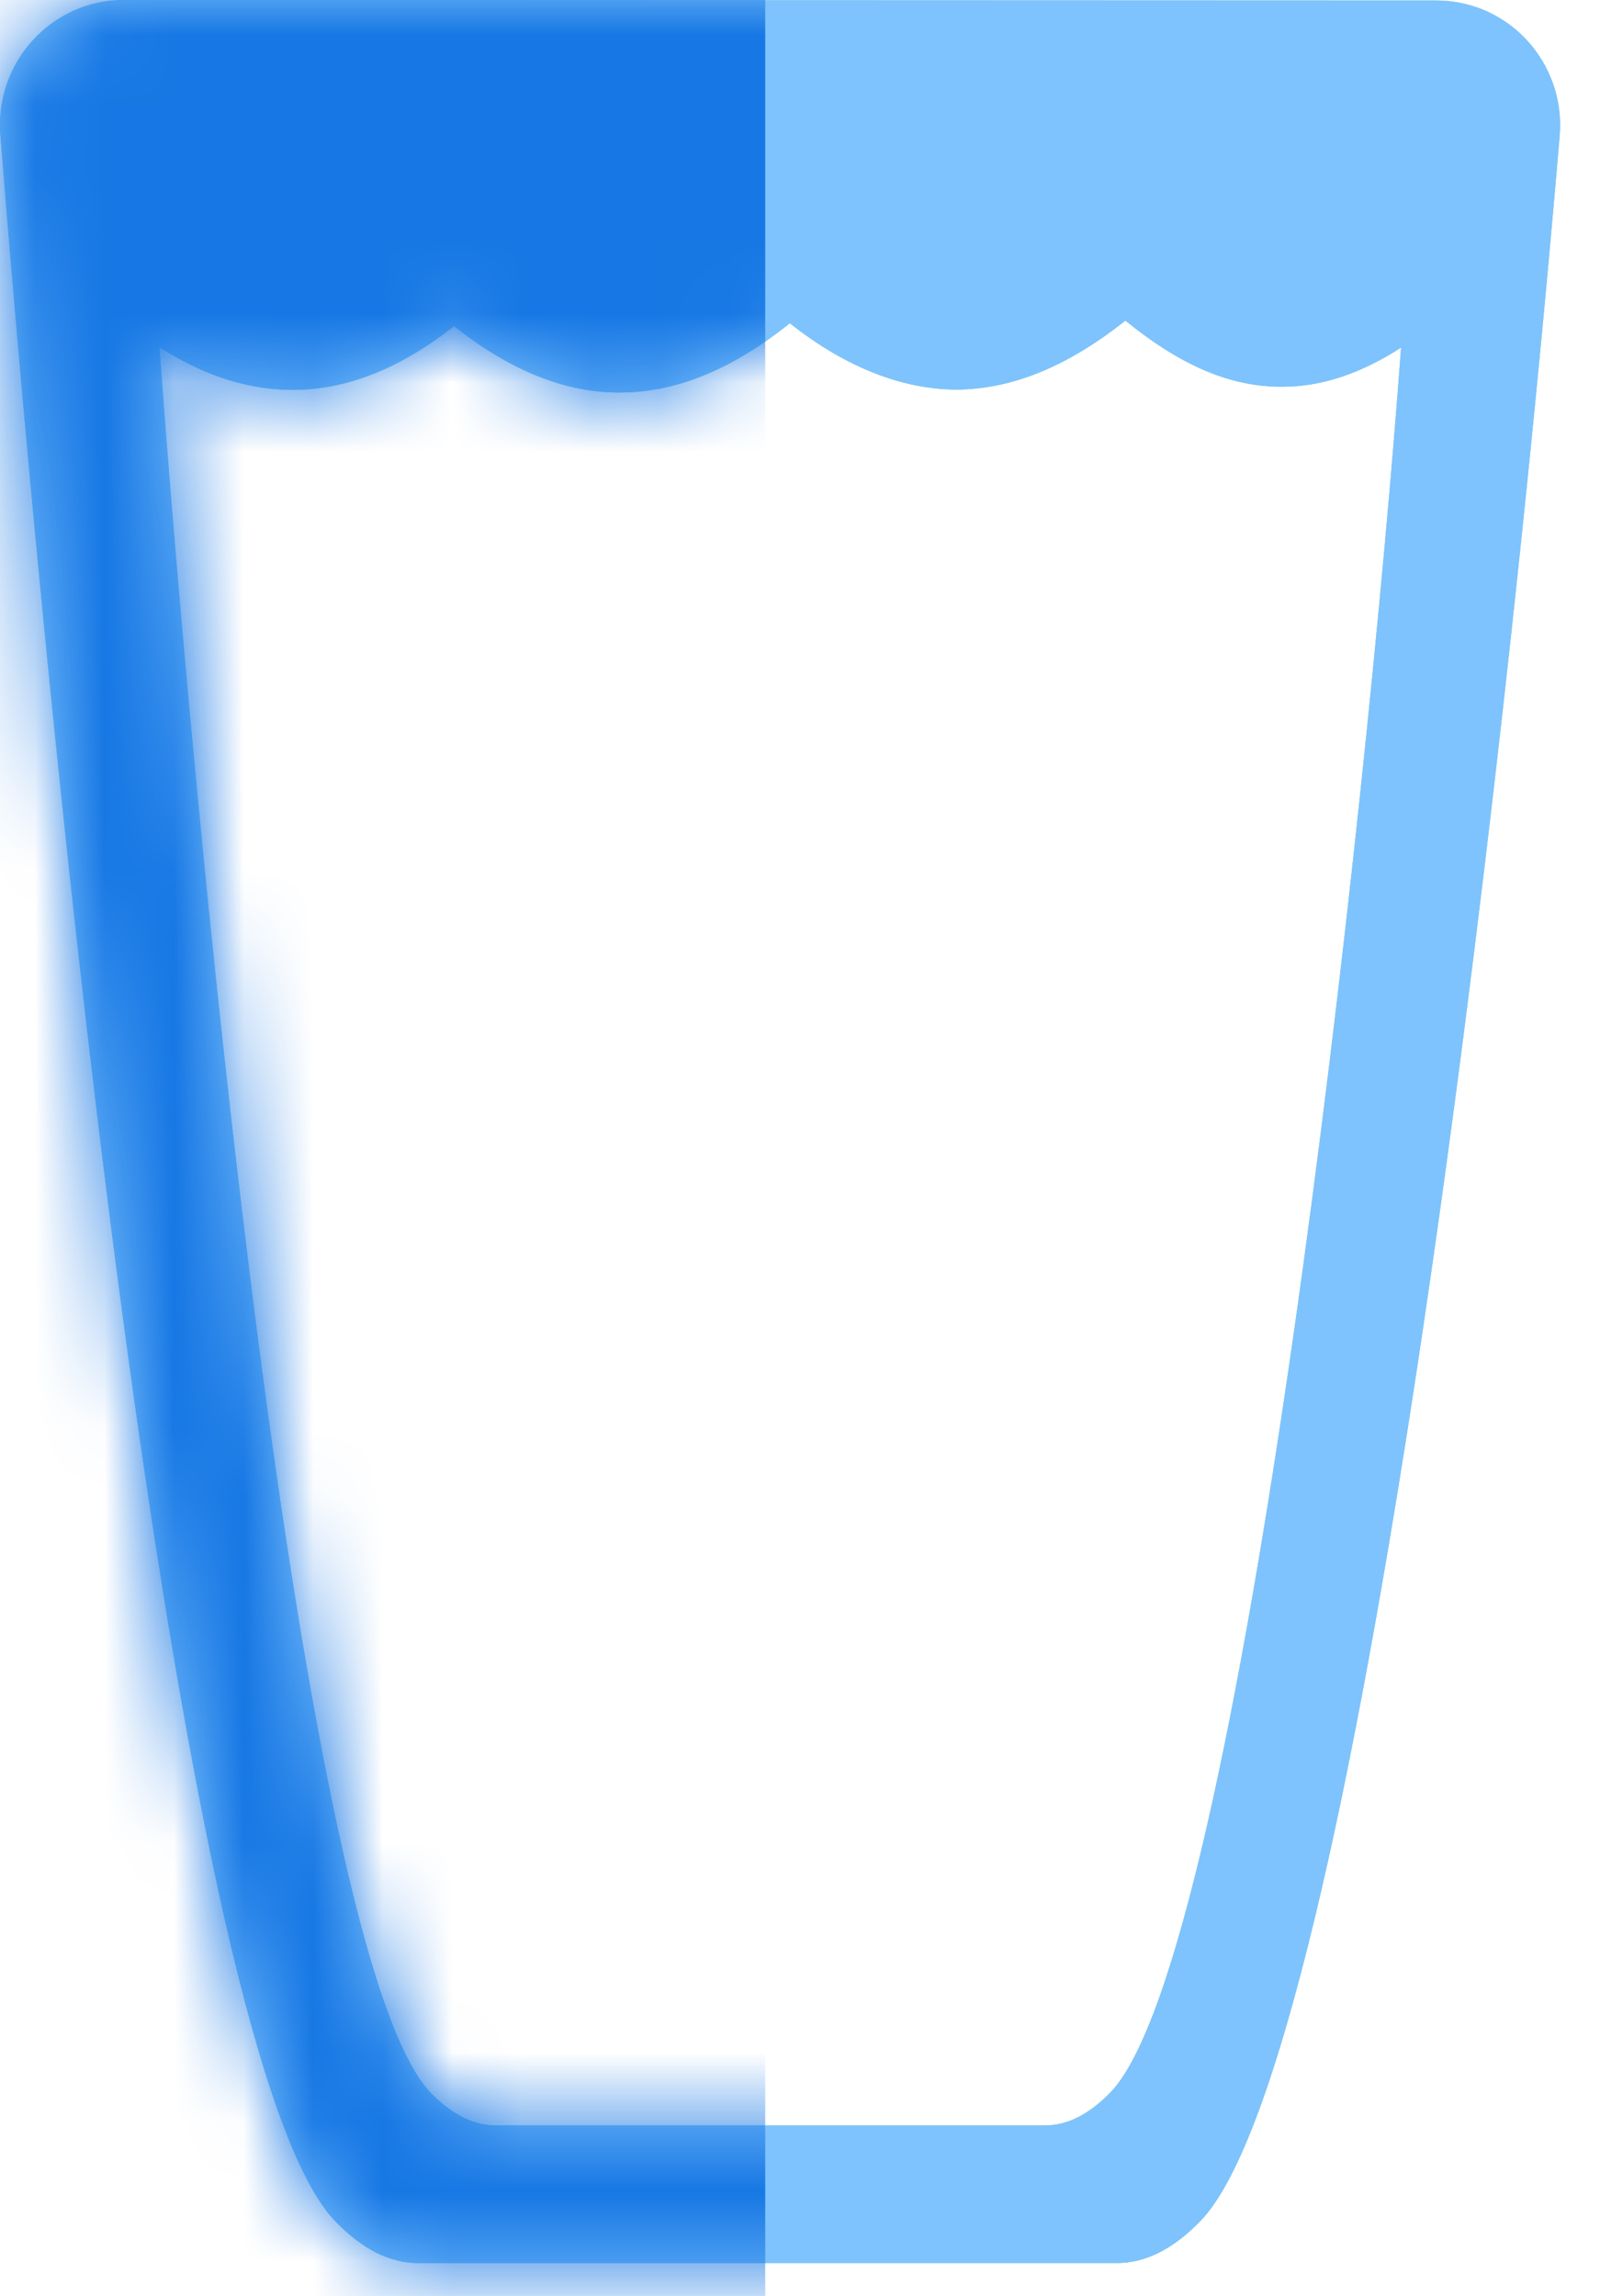 <svg width="23" height="33" viewBox="0 0 23 33" fill="none" xmlns="http://www.w3.org/2000/svg">
<g id="Group 24">
<g id="Page 1 Copy 14">
<path id="Fill 1" fill-rule="evenodd" clip-rule="evenodd" d="M15.958 30.079C15.649 30.395 15.34 30.549 15.014 30.549H7.128C6.807 30.549 6.502 30.396 6.195 30.084C4.294 28.14 2.764 11.466 2.291 4.991C2.897 5.374 3.48 5.574 4.074 5.601C4.889 5.636 5.7 5.338 6.527 4.687C7.337 5.328 8.121 5.642 8.909 5.642C8.917 5.642 8.926 5.641 8.935 5.641C9.73 5.635 10.525 5.308 11.354 4.646C12.172 5.294 12.99 5.598 13.759 5.6C14.553 5.592 15.348 5.267 16.177 4.608C16.983 5.262 17.692 5.559 18.423 5.559H18.447C19.004 5.554 19.55 5.374 20.14 4.997C19.671 11.464 17.863 28.13 15.958 30.079ZM20.647 0.007L1.781 -6.10352e-05C0.742 -6.10352e-05 -0.077 0.894 0.006 1.941C0.739 11.161 2.579 29.637 4.827 31.934C5.217 32.333 5.606 32.527 6.014 32.527H16.051C16.465 32.527 16.858 32.33 17.251 31.928C19.503 29.625 21.647 11.168 22.42 1.955C22.509 0.906 21.689 0.007 20.647 0.007Z" fill="#82C7B3"/>
<path id="Fill 1_2" fill-rule="evenodd" clip-rule="evenodd" d="M15.958 30.079C15.649 30.395 15.34 30.549 15.014 30.549H7.128C6.807 30.549 6.502 30.396 6.195 30.084C4.294 28.14 2.764 11.466 2.291 4.991C2.897 5.374 3.48 5.574 4.074 5.601C4.889 5.636 5.7 5.338 6.527 4.687C7.337 5.328 8.121 5.642 8.909 5.642C8.917 5.642 8.926 5.641 8.935 5.641C9.73 5.635 10.525 5.308 11.354 4.646C12.172 5.294 12.99 5.598 13.759 5.6C14.553 5.592 15.348 5.267 16.177 4.608C16.983 5.262 17.692 5.559 18.423 5.559H18.447C19.004 5.554 19.55 5.374 20.14 4.997C19.671 11.464 17.863 28.13 15.958 30.079ZM20.647 0.007L1.781 -6.10352e-05C0.742 -6.10352e-05 -0.077 0.894 0.006 1.941C0.739 11.161 2.579 29.637 4.827 31.934C5.217 32.333 5.606 32.527 6.014 32.527H16.051C16.465 32.527 16.858 32.33 17.251 31.928C19.503 29.625 21.647 11.168 22.42 1.955C22.509 0.906 21.689 0.007 20.647 0.007Z" fill="#7EC3FD"/>
<mask id="mask0_263_805" style="mask-type:luminance" maskUnits="userSpaceOnUse" x="0" y="0" width="23" height="33">
<path id="Fill 1_3" fill-rule="evenodd" clip-rule="evenodd" d="M15.958 30.079C15.649 30.395 15.34 30.549 15.014 30.549H7.128C6.807 30.549 6.502 30.396 6.195 30.084C4.294 28.14 2.764 11.466 2.291 4.991C2.897 5.374 3.48 5.574 4.074 5.601C4.889 5.636 5.7 5.338 6.527 4.687C7.337 5.328 8.121 5.642 8.909 5.642C8.917 5.642 8.926 5.641 8.935 5.641C9.73 5.635 10.525 5.308 11.354 4.646C12.172 5.294 12.99 5.598 13.759 5.6C14.553 5.592 15.348 5.267 16.177 4.608C16.983 5.262 17.692 5.559 18.423 5.559H18.447C19.004 5.554 19.55 5.374 20.14 4.997C19.671 11.464 17.863 28.13 15.958 30.079ZM20.647 0.007L1.781 -6.10352e-05C0.742 -6.10352e-05 -0.077 0.894 0.006 1.941C0.739 11.161 2.579 29.637 4.827 31.934C5.217 32.333 5.606 32.527 6.014 32.527H16.051C16.465 32.527 16.858 32.33 17.251 31.928C19.503 29.625 21.647 11.168 22.42 1.955C22.509 0.906 21.689 0.007 20.647 0.007Z" fill="white"/>
</mask>
<g mask="url(#mask0_263_805)">
<rect id="Rectangle 3" x="-1" width="12" height="33" fill="#1777E4"/>
</g>
</g>
</g>
</svg>

